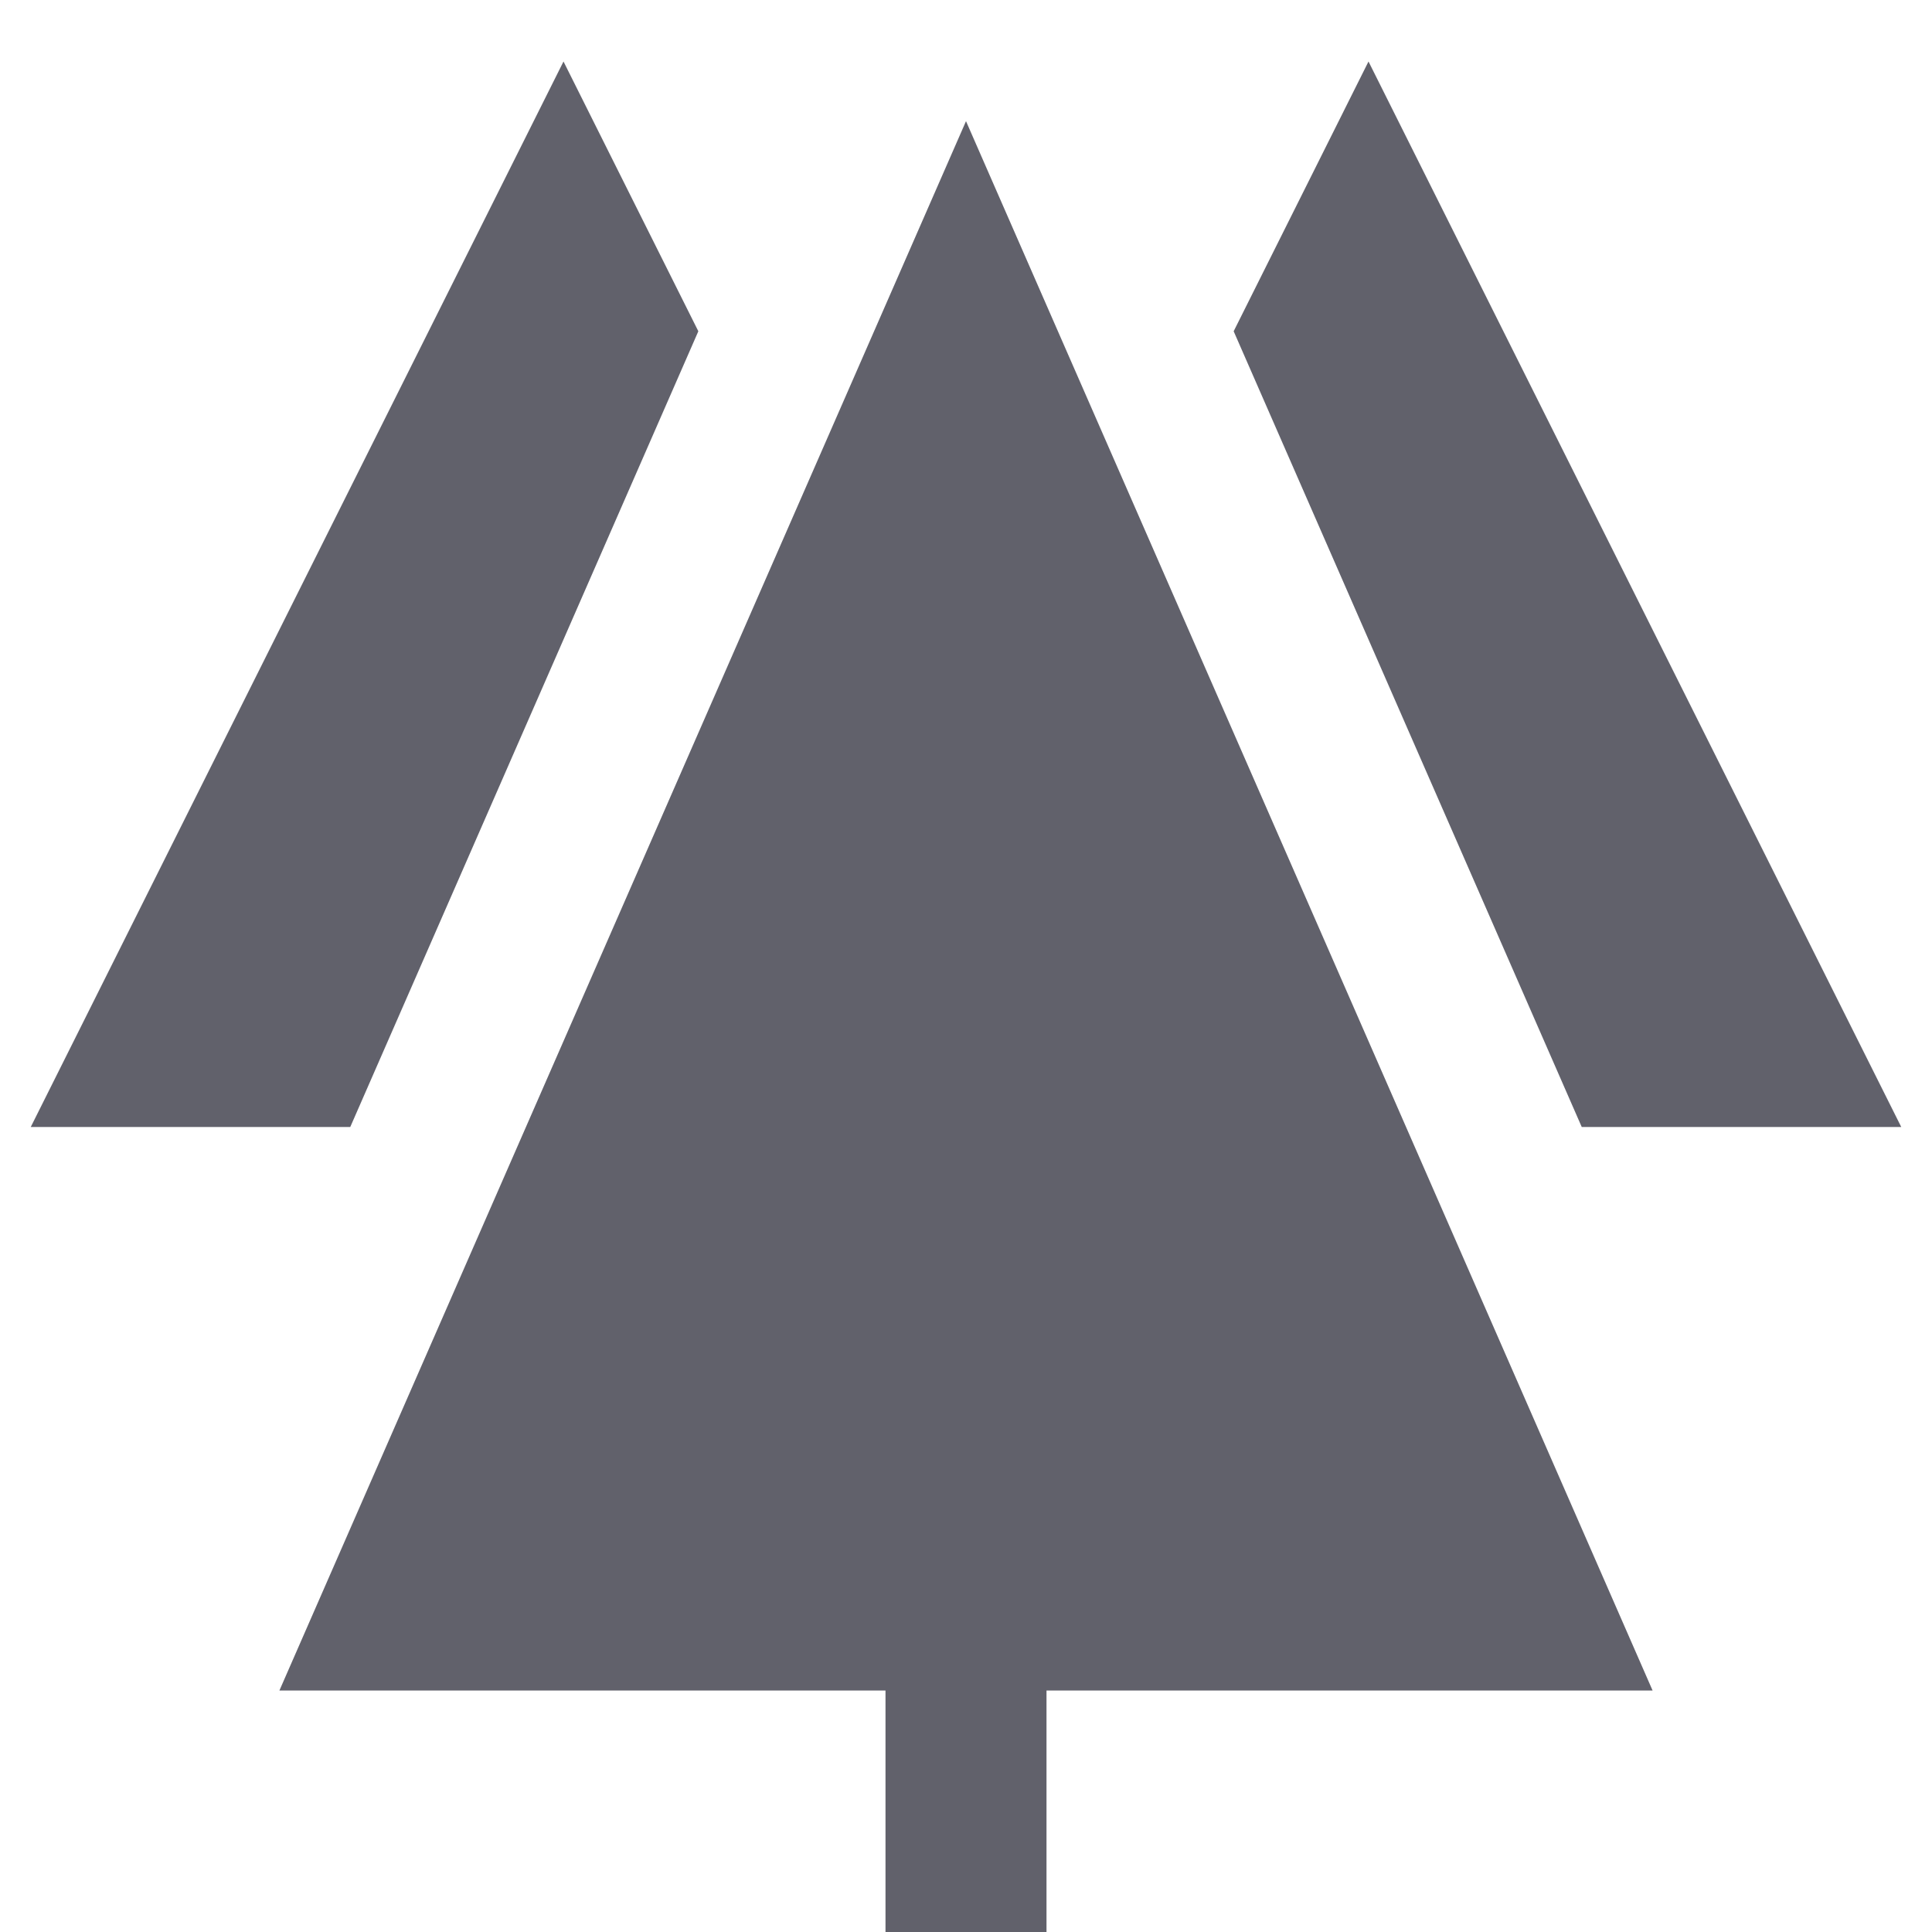 <svg xmlns="http://www.w3.org/2000/svg" height="24" width="24" viewBox="0 0 24 24">
    <polygon fill="#61616b" points="20.529,21 12,1.505 3.471,21 11,21 11,24 13,24 13,21 "></polygon>
    <polygon data-color="color-2" fill="#61616b" points="19.649,14 23.618,14 17,0.764 15.325,4.115 "></polygon>
    <polygon data-color="color-2" fill="#61616b" points="8.675,4.115 7,0.764 0.382,14 4.351,14 "></polygon>
</svg>